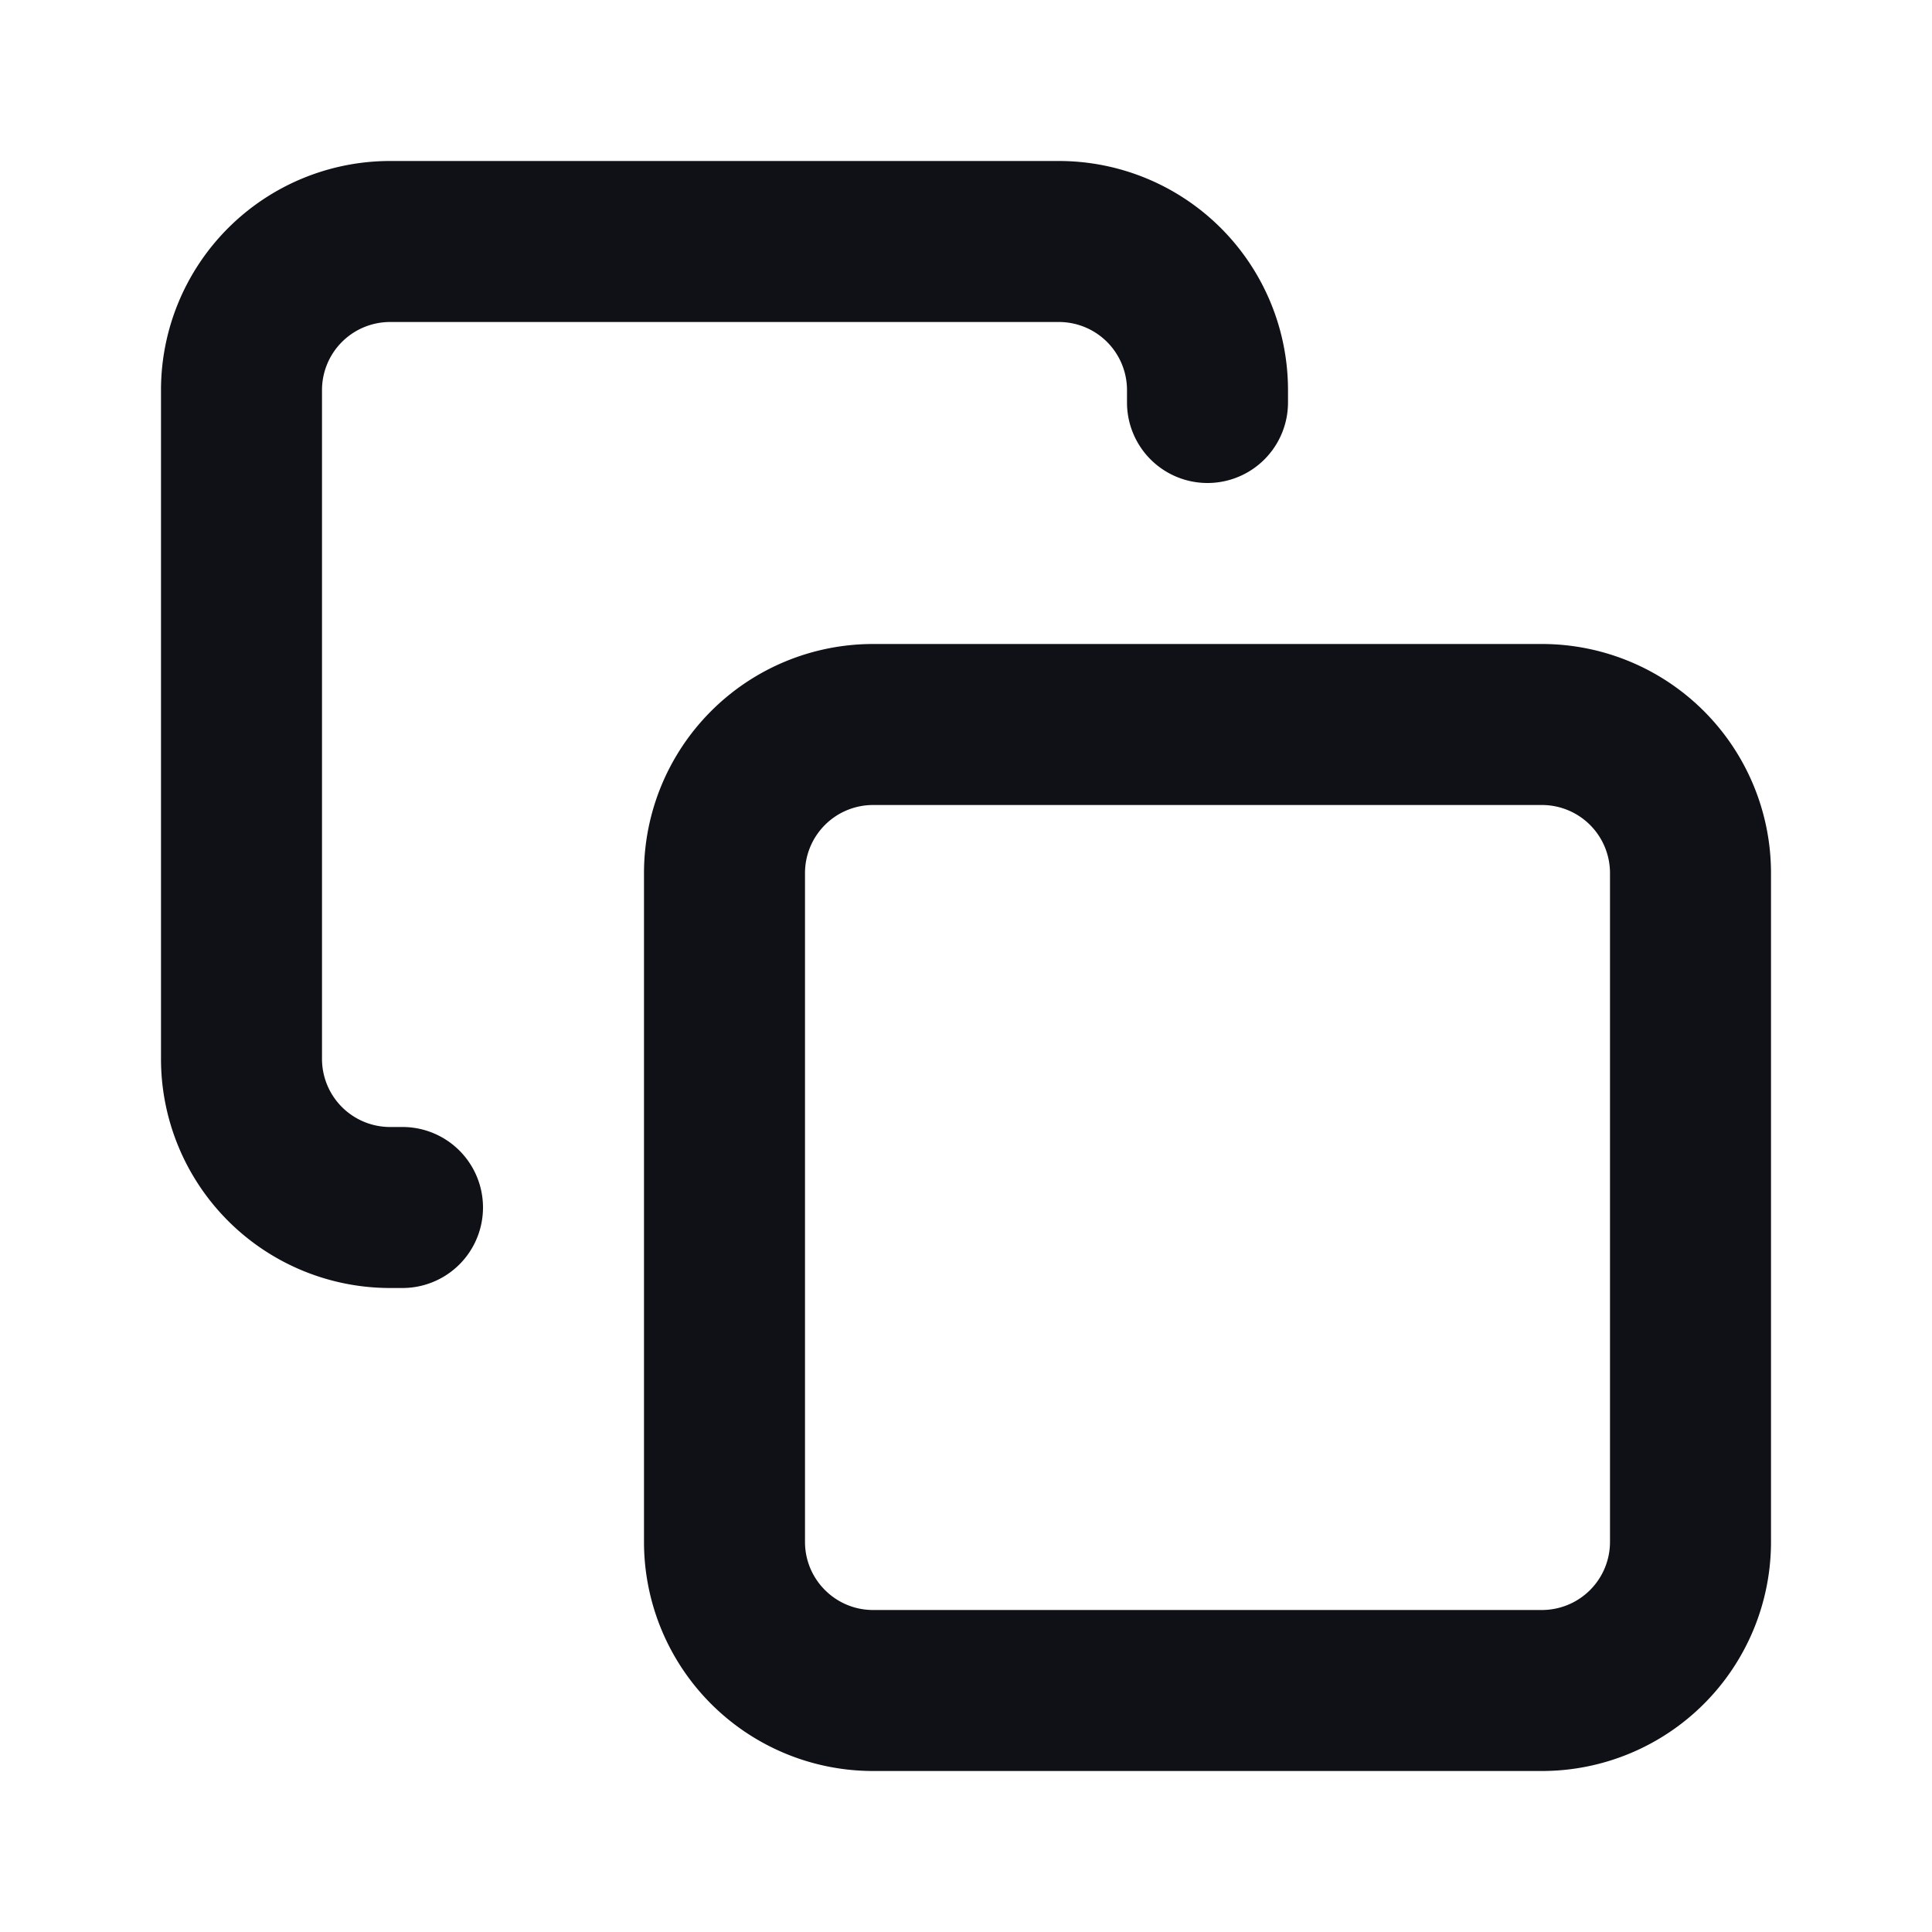 <svg xmlns="http://www.w3.org/2000/svg" width="24" height="24" fill="none" viewBox="0 0 24 24"><path fill="#101116" fill-rule="evenodd" d="M4.846 4A.846.846 0 0 0 4 4.846v8.308a.846.846 0 0 0 .846.846H5a1 1 0 1 1 0 2h-.154A2.846 2.846 0 0 1 2 13.154V4.846A2.846 2.846 0 0 1 4.846 2h8.308A2.846 2.846 0 0 1 16 4.846V5a1 1 0 1 1-2 0v-.154A.846.846 0 0 0 13.154 4H4.846Zm6 6a.846.846 0 0 0-.846.846v8.308c0 .467.379.846.846.846h8.308a.846.846 0 0 0 .846-.846v-8.308a.846.846 0 0 0-.846-.846h-8.308ZM8 10.846A2.846 2.846 0 0 1 10.846 8h8.308A2.846 2.846 0 0 1 22 10.846v8.308A2.846 2.846 0 0 1 19.154 22h-8.308A2.846 2.846 0 0 1 8 19.154v-8.308Z" clip-rule="evenodd"/></svg>